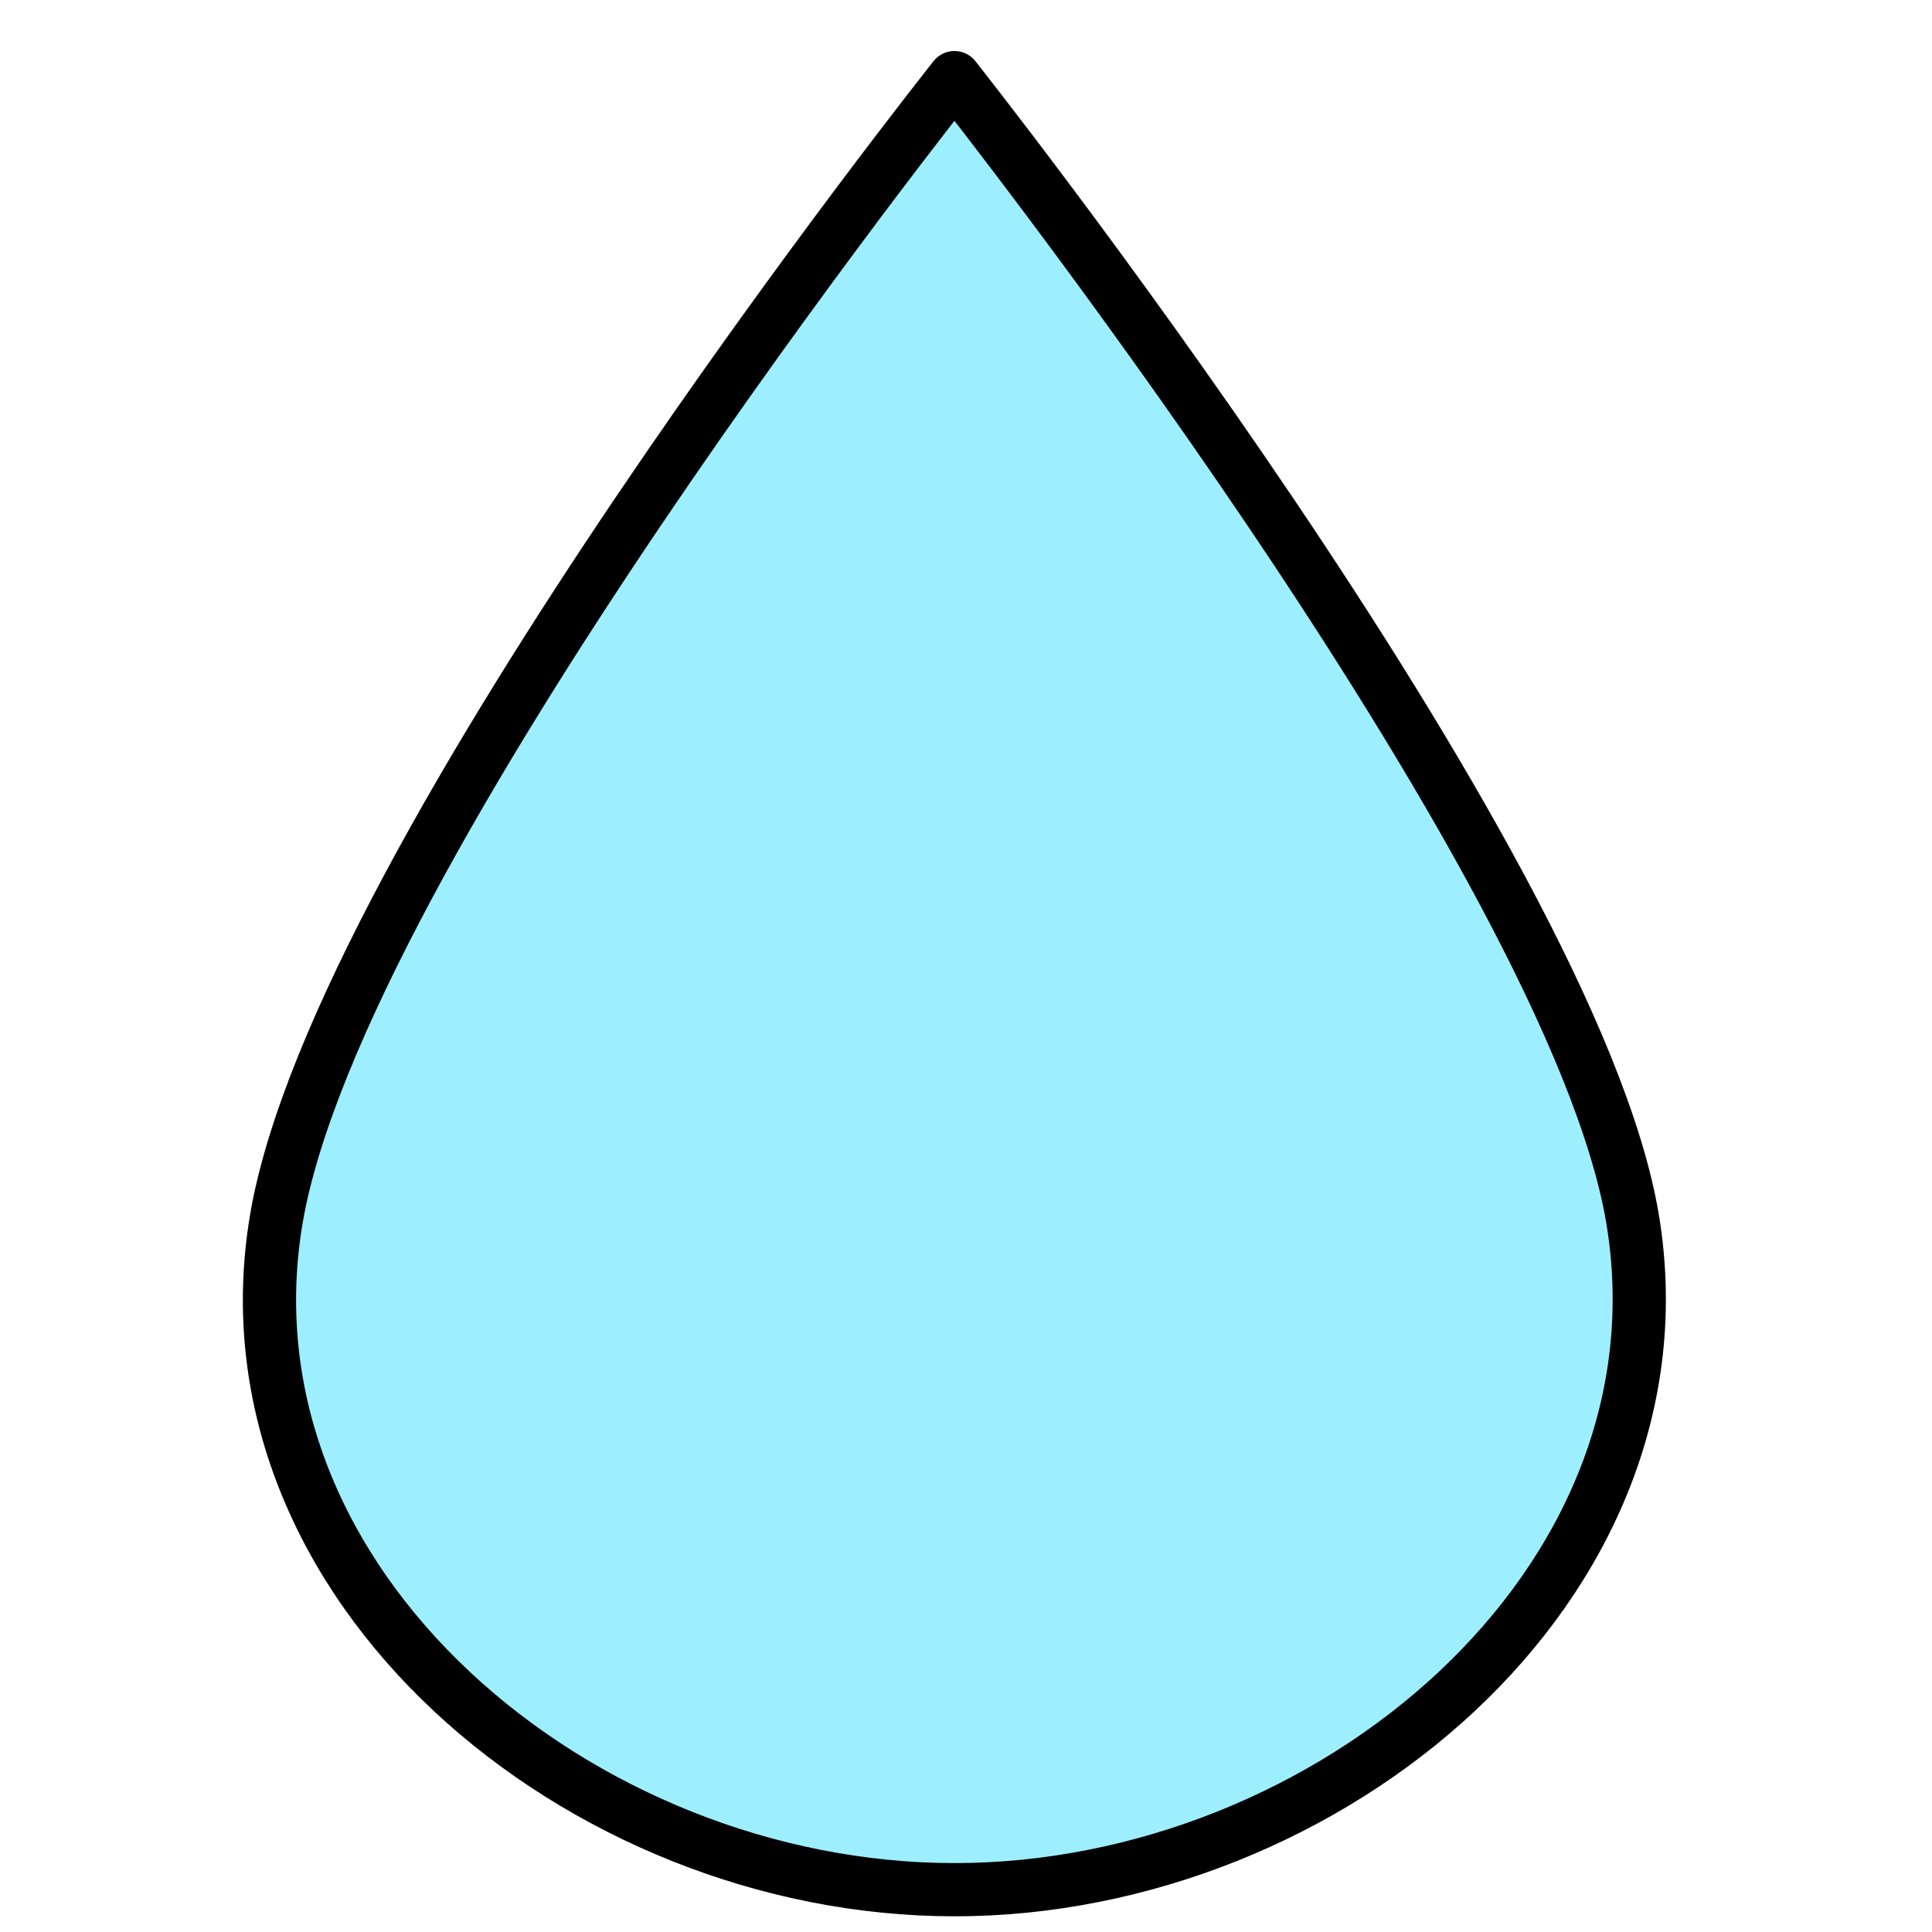 <?xml version="1.0" encoding="UTF-8" standalone="no"?>
<!-- Created with Inkscape (http://www.inkscape.org/) -->

<svg
   xmlns:dc="http://purl.org/dc/elements/1.1/"
   xmlns:cc="http://creativecommons.org/ns#"
   xmlns:rdf="http://www.w3.org/1999/02/22-rdf-syntax-ns#"
   xmlns:svg="http://www.w3.org/2000/svg"
   xmlns="http://www.w3.org/2000/svg"
   xmlns:sodipodi="http://sodipodi.sourceforge.net/DTD/sodipodi-0.dtd"
   xmlns:inkscape="http://www.inkscape.org/namespaces/inkscape"
   width="256"
   height="256"
   viewBox="0 0 67.733 67.733"
   version="1.1"
   id="svg8"
   inkscape:version="0.92.3 (2405546, 2018-03-11)"
   sodipodi:docname="humidity-icon.svg">
  <defs
     id="defs2" />
  <g
     inkscape:label="Ebene 1"
     inkscape:groupmode="layer"
     id="layer1"
     transform="translate(0,-229.267)">
    <path
       style="opacity:1;fill:#3be0ff;fill-opacity:0.497;stroke:#000000;stroke-width:1.866;stroke-linecap:round;stroke-linejoin:round;stroke-miterlimit:4;stroke-dasharray:none;stroke-opacity:1;paint-order:fill markers stroke"
       d="m 57.24,272.027 c 2.111,12.8 -10.646,23.49 -23.778,23.49 -13.132,0 -25.922,-10.695 -23.778,-23.49 2.153,-12.845 23.778,-40.039 23.778,-40.039 0,0 21.689,27.373 23.778,40.039 z"
       id="path815"
       inkscape:connector-curvature="0"
       sodipodi:nodetypes="ssscs" />
  </g>
</svg>
